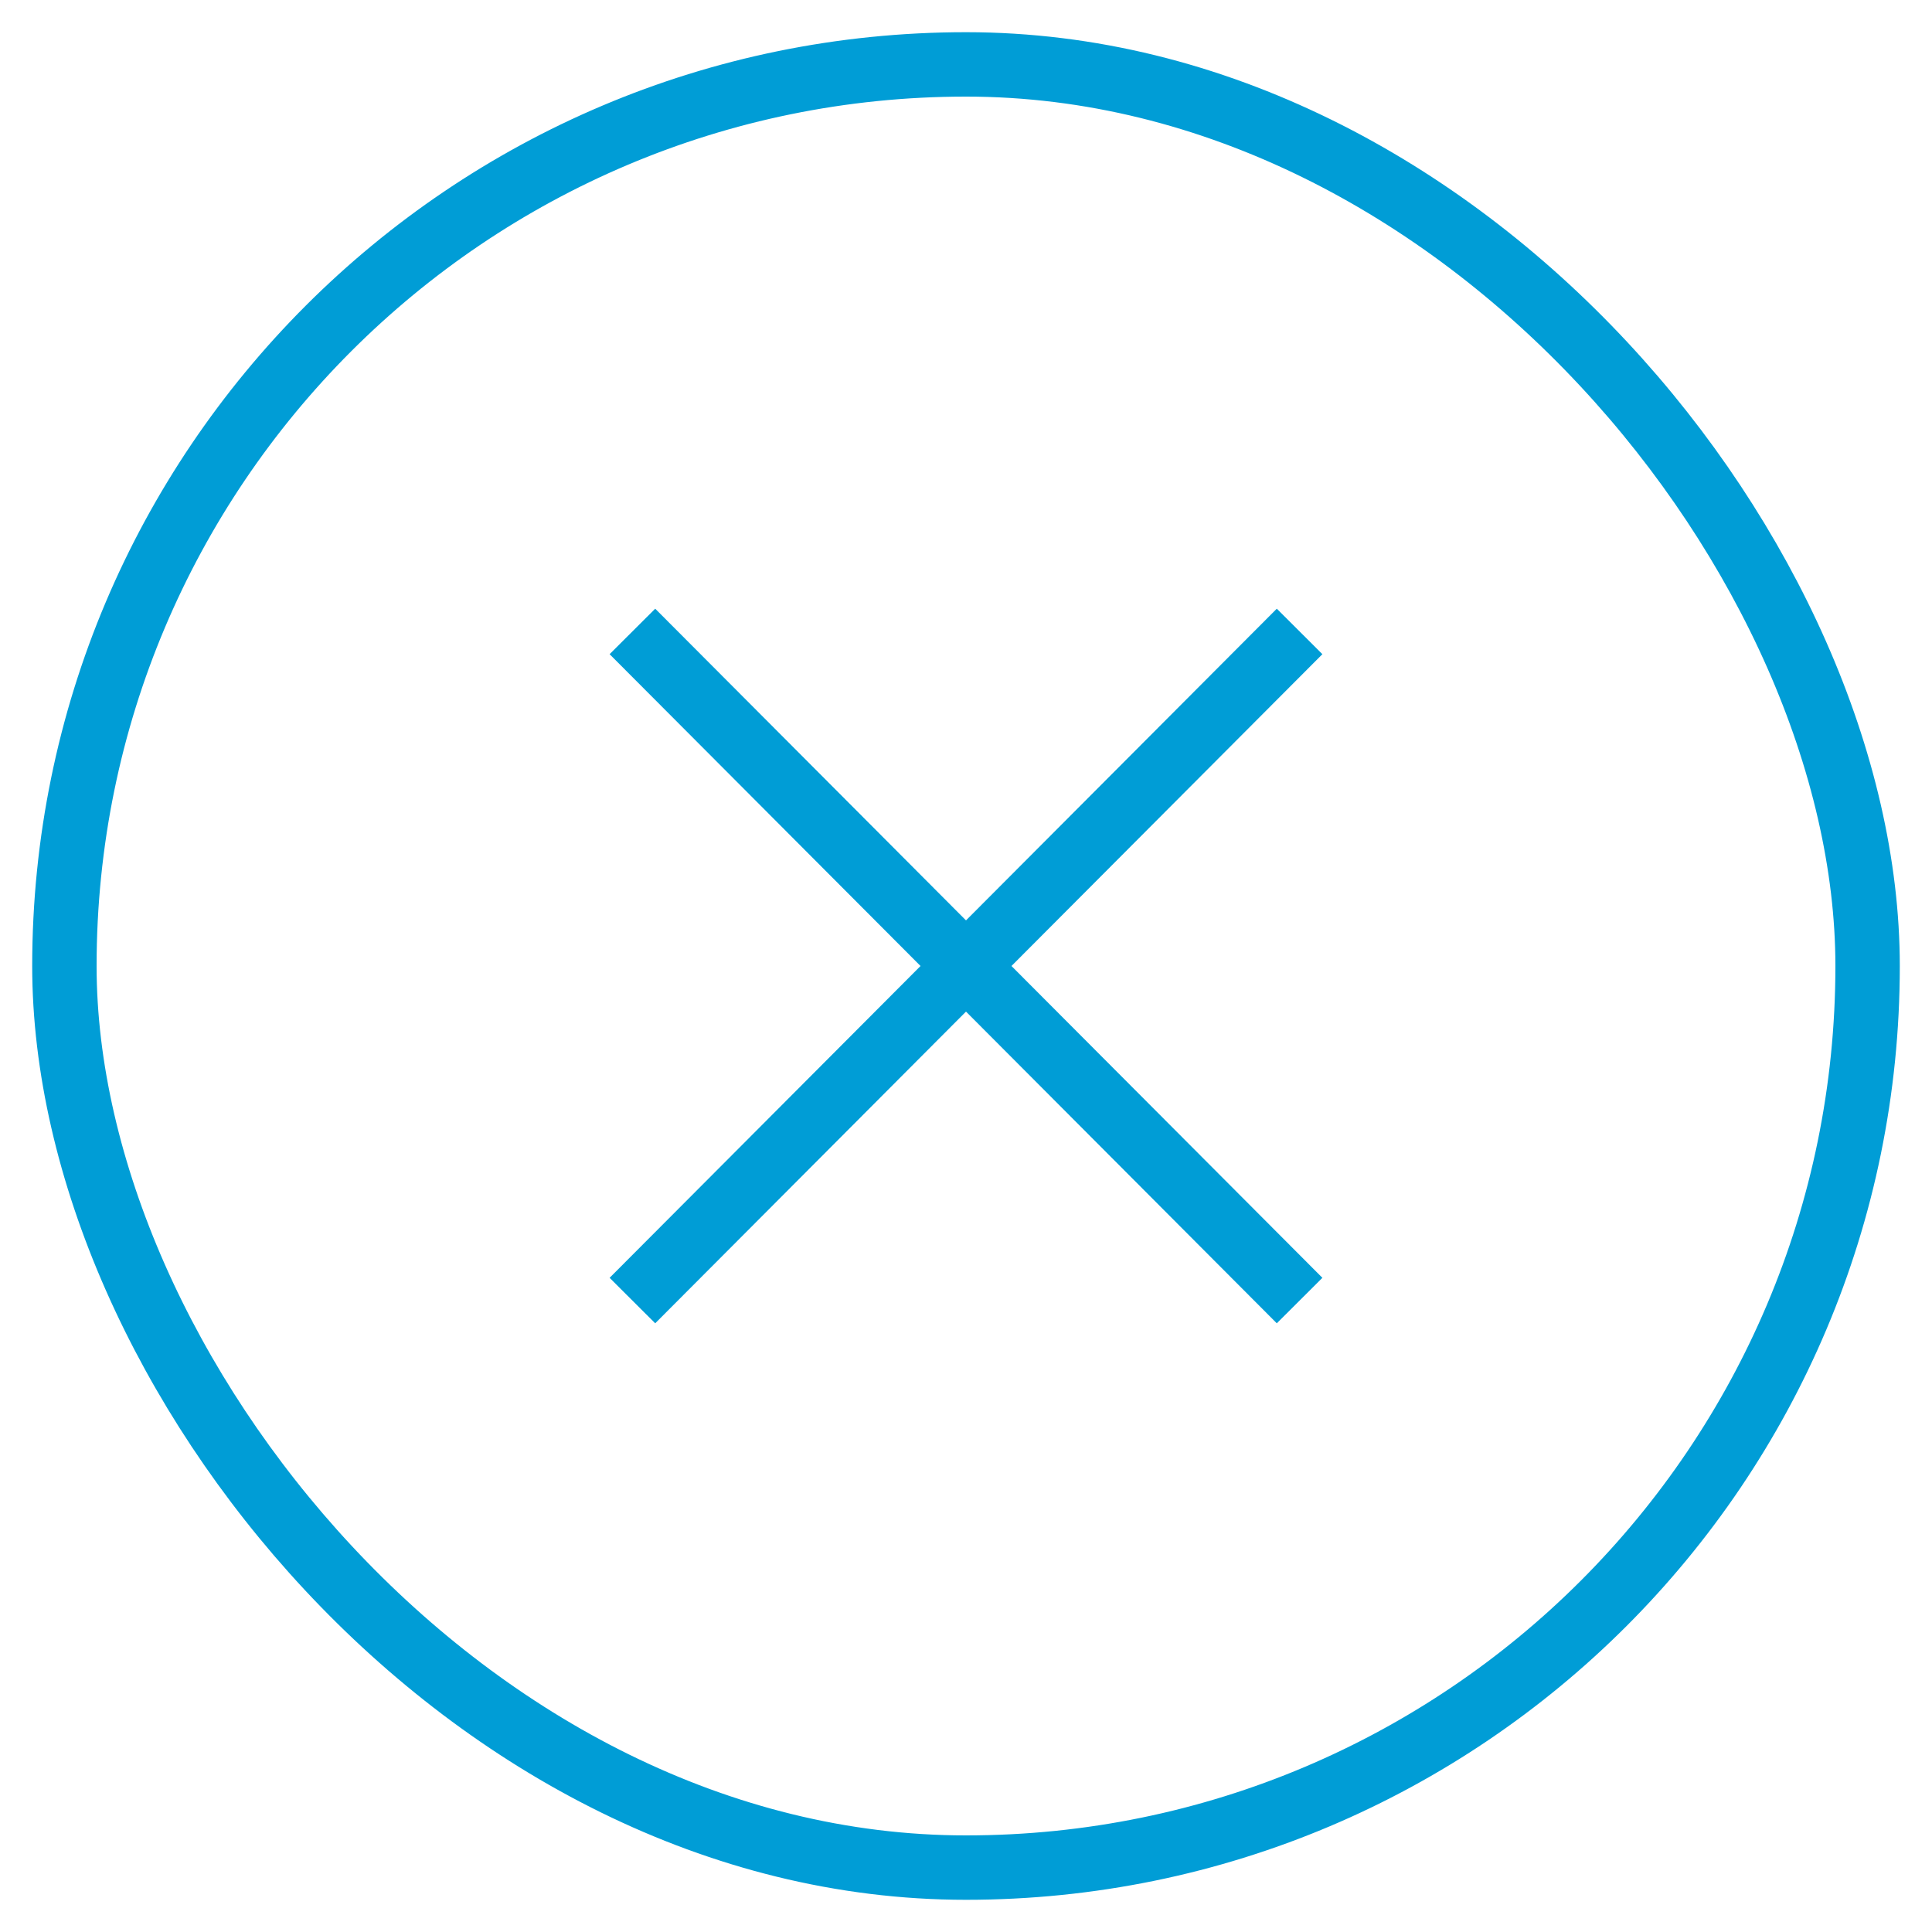 <svg xmlns="http://www.w3.org/2000/svg" viewBox="0 0 60 60"><title>icon_close</title><rect x="2" y="2" width="56" height="56" rx="28" ry="28" style="fill:none;stroke:#009dd6;stroke-miterlimit:10;stroke-width:2px"/><line x1="19.64" y1="19.61" x2="40.36" y2="40.39" style="fill:none;stroke:#009dd6;stroke-miterlimit:10;stroke-width:2px"/><line x1="40.36" y1="19.61" x2="19.64" y2="40.39" style="fill:none;stroke:#009dd6;stroke-miterlimit:10;stroke-width:2px"/></svg>